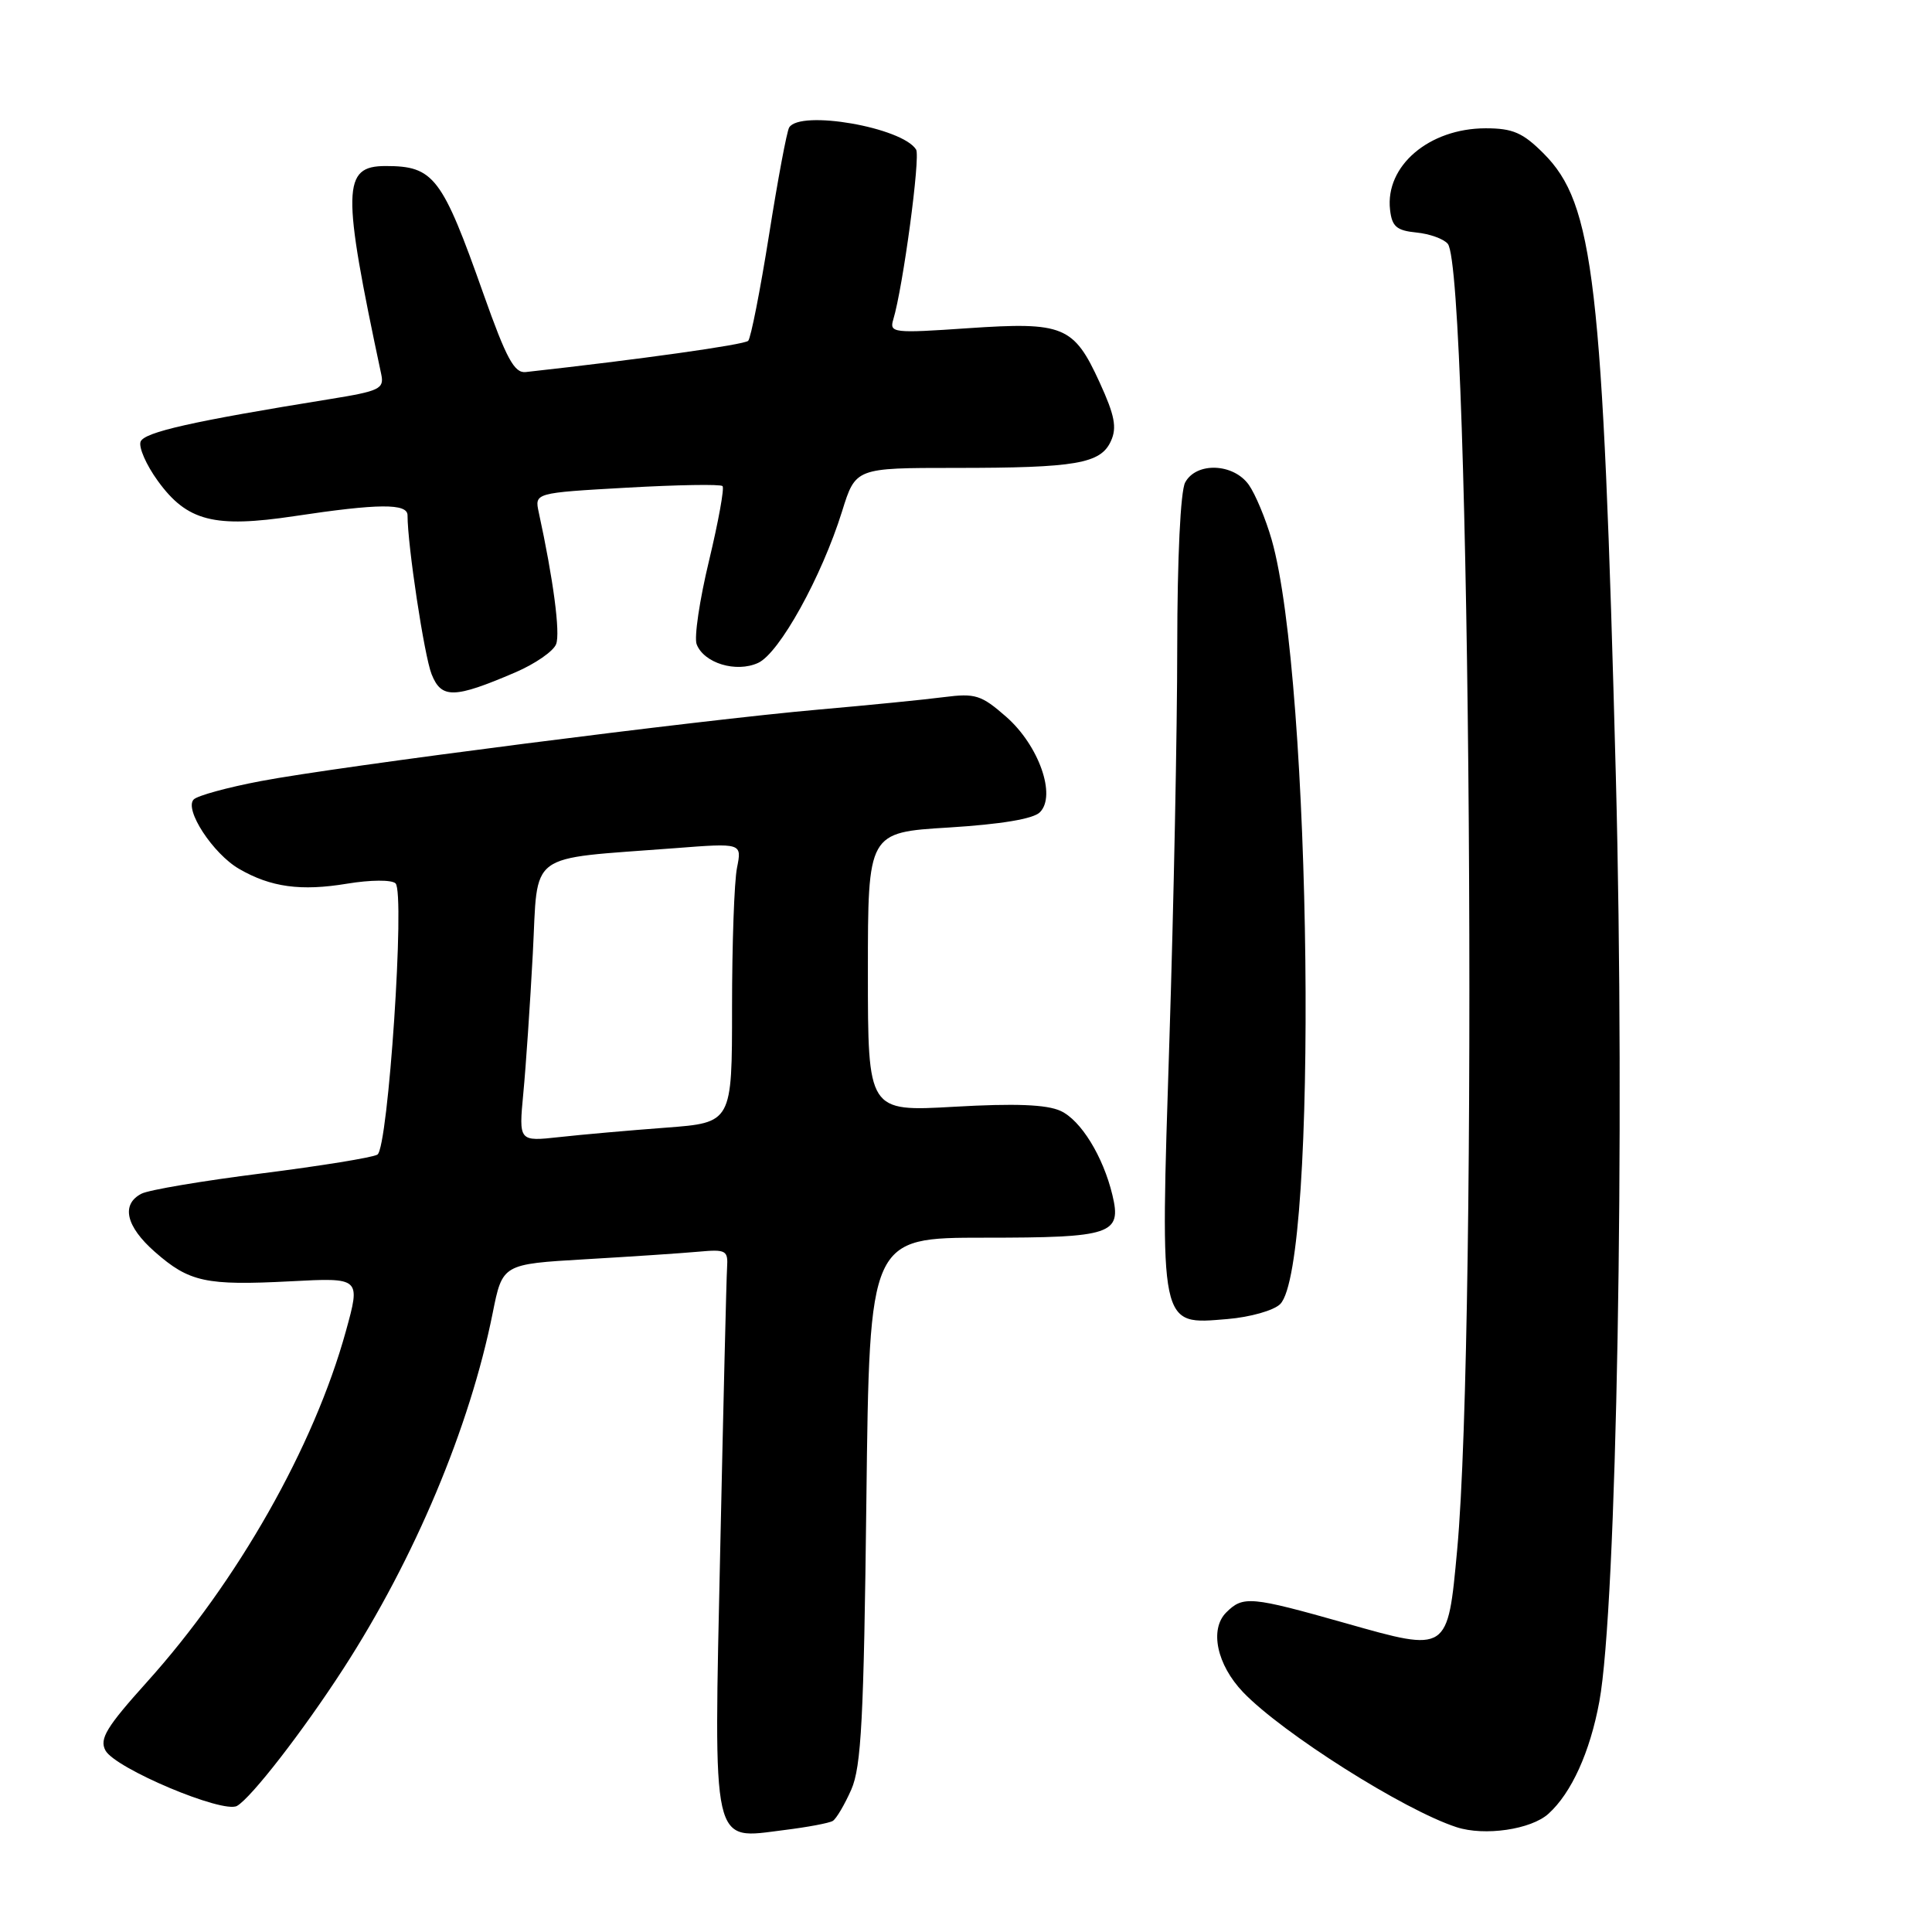 <?xml version="1.0" encoding="UTF-8" standalone="no"?>
<!DOCTYPE svg PUBLIC "-//W3C//DTD SVG 1.1//EN" "http://www.w3.org/Graphics/SVG/1.1/DTD/svg11.dtd" >
<svg xmlns="http://www.w3.org/2000/svg" xmlns:xlink="http://www.w3.org/1999/xlink" version="1.1" viewBox="0 0 256 256">
 <g >
 <path fill="currentColor"
d=" M 110.35 241.28 C 110.82 240.99 111.92 239.12 112.80 237.13 C 114.13 234.10 114.46 227.72 114.80 198.75 C 115.21 164.00 115.21 164.00 130.48 164.00 C 147.32 164.00 148.65 163.55 147.40 158.35 C 146.17 153.22 143.21 148.42 140.53 147.20 C 138.68 146.35 134.49 146.19 126.45 146.65 C 115.00 147.30 115.00 147.30 115.00 128.80 C 115.00 110.30 115.00 110.30 125.72 109.65 C 132.64 109.22 136.92 108.51 137.79 107.63 C 140.00 105.43 137.66 98.78 133.33 94.98 C 130.03 92.09 129.24 91.84 125.09 92.37 C 122.57 92.70 115.10 93.44 108.50 94.02 C 92.93 95.38 44.79 101.55 34.55 103.50 C 30.17 104.33 26.18 105.42 25.67 105.93 C 24.37 107.23 28.22 113.13 31.68 115.13 C 35.87 117.56 39.86 118.11 46.00 117.09 C 49.10 116.58 51.89 116.56 52.41 117.05 C 53.70 118.28 51.44 152.11 50.01 152.99 C 49.39 153.38 42.50 154.49 34.69 155.48 C 26.89 156.46 19.71 157.67 18.75 158.17 C 16.01 159.58 16.68 162.51 20.52 165.88 C 25.08 169.89 27.28 170.36 38.49 169.78 C 47.79 169.29 47.79 169.29 45.83 176.39 C 41.61 191.68 31.48 209.55 19.45 222.90 C 14.10 228.85 13.15 230.41 13.97 231.94 C 15.24 234.32 29.56 240.35 31.41 239.29 C 33.32 238.19 40.16 229.36 45.49 221.12 C 54.95 206.50 62.25 189.12 65.28 174.00 C 66.58 167.50 66.58 167.50 77.54 166.86 C 83.57 166.51 90.30 166.06 92.50 165.86 C 96.23 165.52 96.49 165.67 96.34 168.00 C 96.25 169.38 95.85 186.04 95.44 205.03 C 94.57 245.43 94.18 243.71 103.92 242.49 C 106.99 242.11 109.88 241.57 110.35 241.28 Z  M 205.18 240.33 C 208.22 237.59 210.69 232.15 211.92 225.47 C 214.22 213.05 215.34 150.06 214.11 102.95 C 212.38 37.10 211.21 27.01 204.52 20.32 C 201.78 17.58 200.45 17.00 196.85 17.00 C 189.36 17.01 183.52 21.99 184.19 27.80 C 184.44 30.02 185.06 30.55 187.68 30.81 C 189.42 30.98 191.30 31.65 191.84 32.31 C 194.84 35.92 195.84 175.73 193.08 205.38 C 191.82 219.00 191.91 218.94 178.33 215.09 C 165.70 211.52 164.72 211.43 162.48 213.66 C 160.24 215.90 161.24 220.59 164.72 224.23 C 169.93 229.66 186.03 239.85 193.00 242.11 C 196.71 243.32 202.88 242.42 205.18 240.33 Z  M 169.63 172.80 C 174.70 167.73 173.83 90.10 168.50 71.50 C 167.71 68.75 166.35 65.49 165.48 64.25 C 163.44 61.37 158.51 61.19 157.04 63.93 C 156.42 65.08 156.00 73.95 155.99 85.68 C 155.99 96.58 155.52 120.06 154.95 137.86 C 153.72 176.31 153.56 175.53 162.65 174.78 C 165.66 174.53 168.79 173.64 169.63 172.80 Z  M 68.27 89.10 C 70.90 87.97 73.34 86.29 73.69 85.35 C 74.26 83.88 73.32 76.77 71.39 67.90 C 70.83 65.31 70.83 65.31 83.04 64.62 C 89.76 64.24 95.48 64.14 95.74 64.41 C 96.00 64.67 95.19 69.12 93.95 74.30 C 92.70 79.48 91.96 84.46 92.31 85.37 C 93.27 87.87 97.54 89.17 100.45 87.84 C 103.27 86.56 108.88 76.41 111.58 67.75 C 113.37 62.00 113.37 62.00 126.56 62.00 C 142.58 62.00 145.84 61.44 147.20 58.45 C 148.02 56.66 147.71 55.04 145.71 50.68 C 142.28 43.18 140.93 42.63 128.26 43.49 C 118.37 44.17 117.83 44.11 118.36 42.35 C 119.65 38.09 121.98 20.77 121.39 19.82 C 119.57 16.88 106.03 14.52 104.57 16.89 C 104.26 17.39 103.06 23.80 101.90 31.14 C 100.73 38.49 99.49 44.80 99.14 45.16 C 98.63 45.68 84.67 47.64 69.65 49.30 C 68.15 49.46 67.09 47.50 64.08 39.00 C 58.57 23.42 57.49 22.00 51.10 22.00 C 45.34 22.00 45.28 25.00 50.52 49.61 C 50.92 51.52 50.30 51.82 43.73 52.88 C 25.50 55.82 19.12 57.26 18.63 58.52 C 18.35 59.26 19.37 61.60 20.91 63.72 C 24.78 69.06 28.36 69.99 39.01 68.39 C 50.16 66.71 54.00 66.68 54.00 68.28 C 54.00 72.24 56.22 86.92 57.19 89.34 C 58.49 92.61 60.18 92.57 68.27 89.10 Z  M 69.34 144.88 C 69.68 141.37 70.24 133.04 70.60 126.36 C 71.33 112.60 69.56 113.91 89.41 112.39 C 98.31 111.70 98.31 111.70 97.66 114.97 C 97.29 116.78 97.00 125.12 97.00 133.51 C 97.00 148.76 97.00 148.76 88.25 149.42 C 83.44 149.78 77.08 150.34 74.12 150.67 C 68.74 151.26 68.74 151.26 69.34 144.88 Z "/>
</g>
</svg>